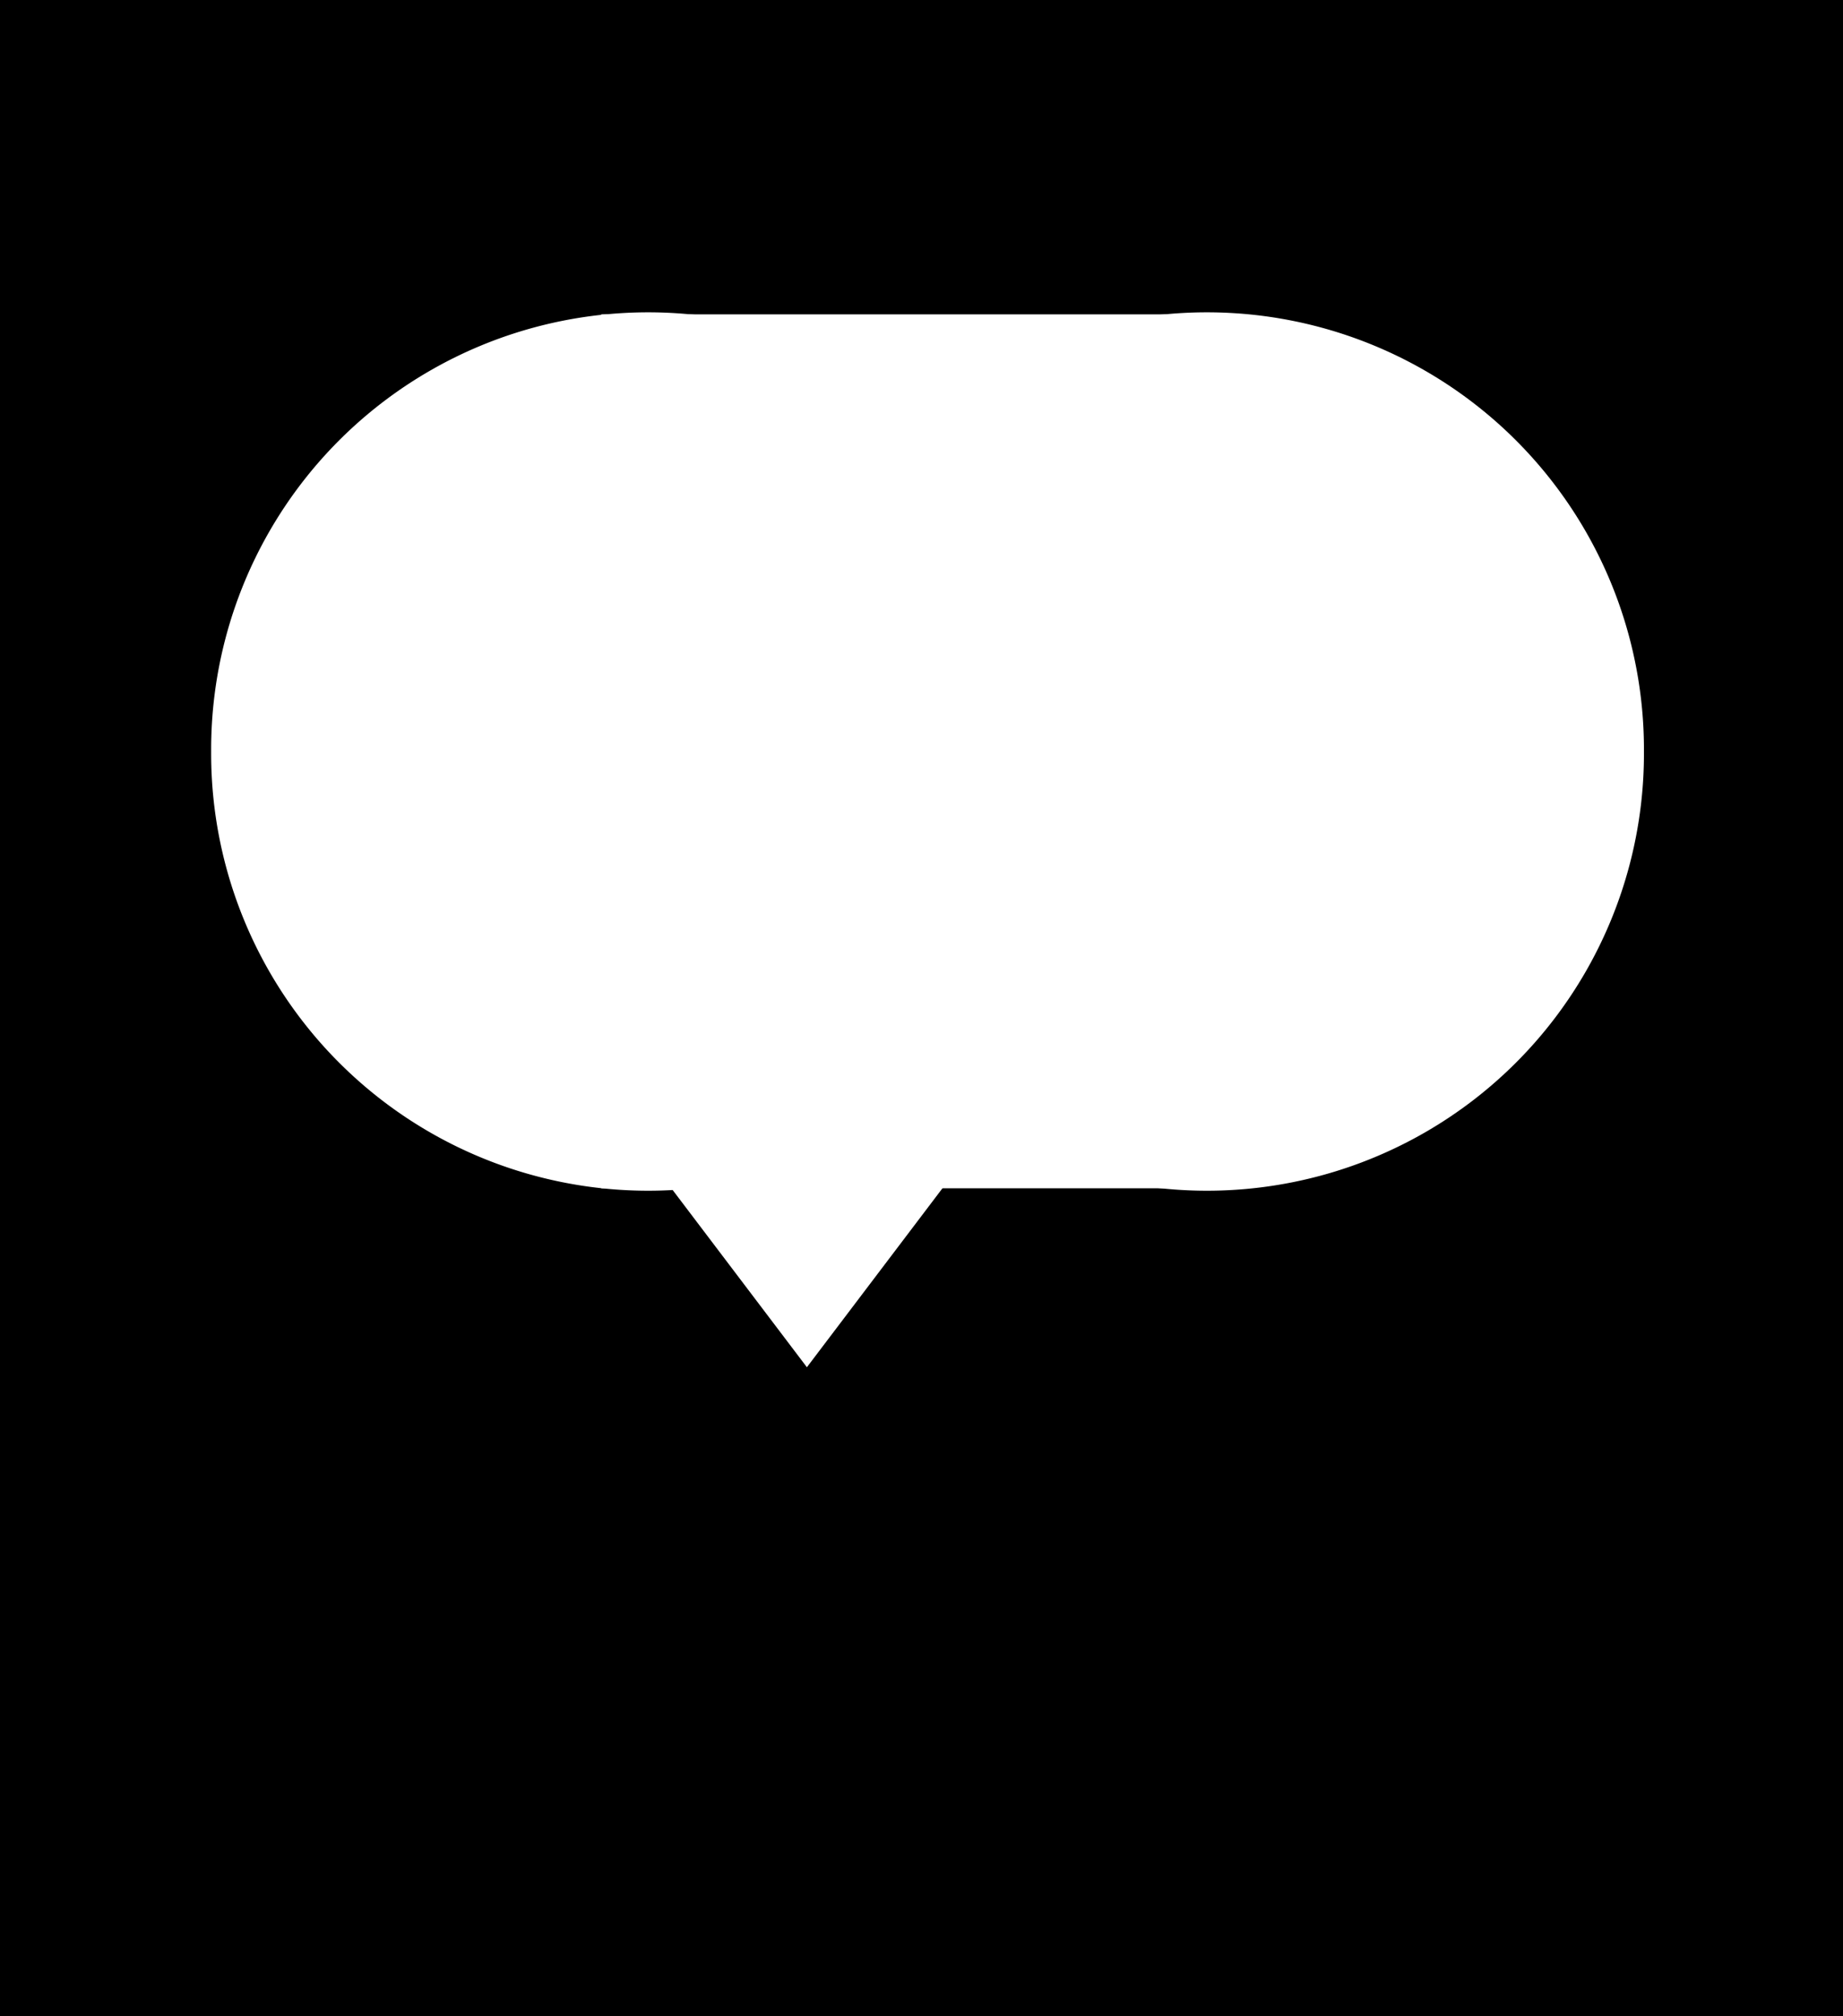 <?xml version="1.0" encoding="UTF-8" standalone="no"?>
<!-- Created with Inkscape (http://www.inkscape.org/) -->

<svg
   xmlns:dc="http://purl.org/dc/elements/1.1/"
   xmlns:cc="http://creativecommons.org/ns#"
   xmlns:rdf="http://www.w3.org/1999/02/22-rdf-syntax-ns#"
   xmlns:svg="http://www.w3.org/2000/svg"
   xmlns="http://www.w3.org/2000/svg"
   xmlns:sodipodi="http://sodipodi.sourceforge.net/DTD/sodipodi-0.dtd"
   xmlns:inkscape="http://www.inkscape.org/namespaces/inkscape"
   width="203"
   height="222"
   id="svg2"
   version="1.1"
   inkscape:version="0.48.2 r9819"
   sodipodi:docname="speechbubble.svg">
  <rect width="100%" height="100%" fill="#808080" stroke="none"/>
  <defs
     id="defs4" />
  <sodipodi:namedview
     id="base"
     pagecolor="#ffffff"
     bordercolor="#666666"
     borderopacity="1.0"
     inkscape:pageopacity="0.0"
     inkscape:pageshadow="2"
     inkscape:zoom="1.5689012"
     inkscape:cx="99.541291"
     inkscape:cy="110.86425"
     inkscape:document-units="px"
     inkscape:current-layer="layer1"
     showgrid="false"
     inkscape:window-width="821"
     inkscape:window-height="720"
     inkscape:window-x="304"
     inkscape:window-y="0"
     inkscape:window-maximized="0"
     showguides="true"
     inkscape:guide-bbox="true"
     inkscape:snap-grids="true">
    <sodipodi:guide
       orientation="0,1"
       position="255.593,-36.331"
       id="guide3823" />
    <inkscape:grid
       type="xygrid"
       id="grid3833" />
  </sodipodi:namedview>
  <g
     inkscape:label="Layer 1"
     inkscape:groupmode="layer"
     id="layer1"
     transform="translate(0,-830.362)">
    <rect
       style="fill:#000000;stroke:#000000;stroke-width:1.468;stroke-linecap:round;stroke-linejoin:round;stroke-miterlimit:4;stroke-opacity:1;stroke-dasharray:none;fill-opacity:1"
       id="rect3039"
       width="204.262"
       height="224.785"
       x="-0.013"
       y="829.106" />
    <path
       sodipodi:type="star"
       style="fill:#ffffff;fill-opacity:1;stroke:#000000;stroke-width:0;stroke-linecap:round;stroke-linejoin:round;stroke-miterlimit:4;stroke-opacity:1;stroke-dasharray:none"
       id="path3817"
       sodipodi:sides="3"
       sodipodi:cx="48.992397"
       sodipodi:cy="171.99745"
       sodipodi:r1="18.364229"
       sodipodi:r2="9.1821146"
       sodipodi:arg1="-0.52359878"
       sodipodi:arg2="0.52359878"
       inkscape:flatsided="false"
       inkscape:rounded="0"
       inkscape:randomized="0"
       d="m 64.896,162.815 -7.952,13.773 -7.952,13.773 -7.952,-13.773 -7.952,-13.773 15.904,0 z"
       transform="matrix(1,0,0,0.762,39.884,835.866)"
       inkscape:transform-center-y="3.4967262" />
    <path
       sodipodi:type="arc"
       style="fill:#ffffff;fill-opacity:1;stroke:#000000;stroke-width:0;stroke-linecap:round;stroke-linejoin:round;stroke-miterlimit:4;stroke-opacity:1;stroke-dasharray:none"
       id="path3819"
       sodipodi:cx="67.17514"
       sodipodi:cy="79.063416"
       sodipodi:rx="44.446712"
       sodipodi:ry="44.446712"
       d="m 111.622,79.063 a 44.447,44.447 0 1 1 -88.893,0 44.447,44.447 0 1 1 88.893,0 z"
       transform="matrix(1.083,0,0,1.083,-1.358,827.494)" />
    <rect
       style="fill:#ffffff;fill-opacity:1;stroke:#000000;stroke-width:0;stroke-linecap:round;stroke-linejoin:round;stroke-miterlimit:4;stroke-opacity:1;stroke-dasharray:none"
       id="rect3825"
       width="70.569"
       height="96.237"
       x="66.216"
       y="864.979" />
    <path
       transform="matrix(1.083,0,0,1.083,60.188,827.494)"
       d="m 111.622,79.063 a 44.447,44.447 0 1 1 -88.893,0 44.447,44.447 0 1 1 88.893,0 z"
       sodipodi:ry="44.446712"
       sodipodi:rx="44.446712"
       sodipodi:cy="79.063416"
       sodipodi:cx="67.17514"
       id="path3857"
       style="fill:#ffffff;fill-opacity:1;stroke:#000000;stroke-width:0;stroke-linecap:round;stroke-linejoin:round;stroke-miterlimit:4;stroke-opacity:1;stroke-dasharray:none"
       sodipodi:type="arc" />
  </g>
</svg>
